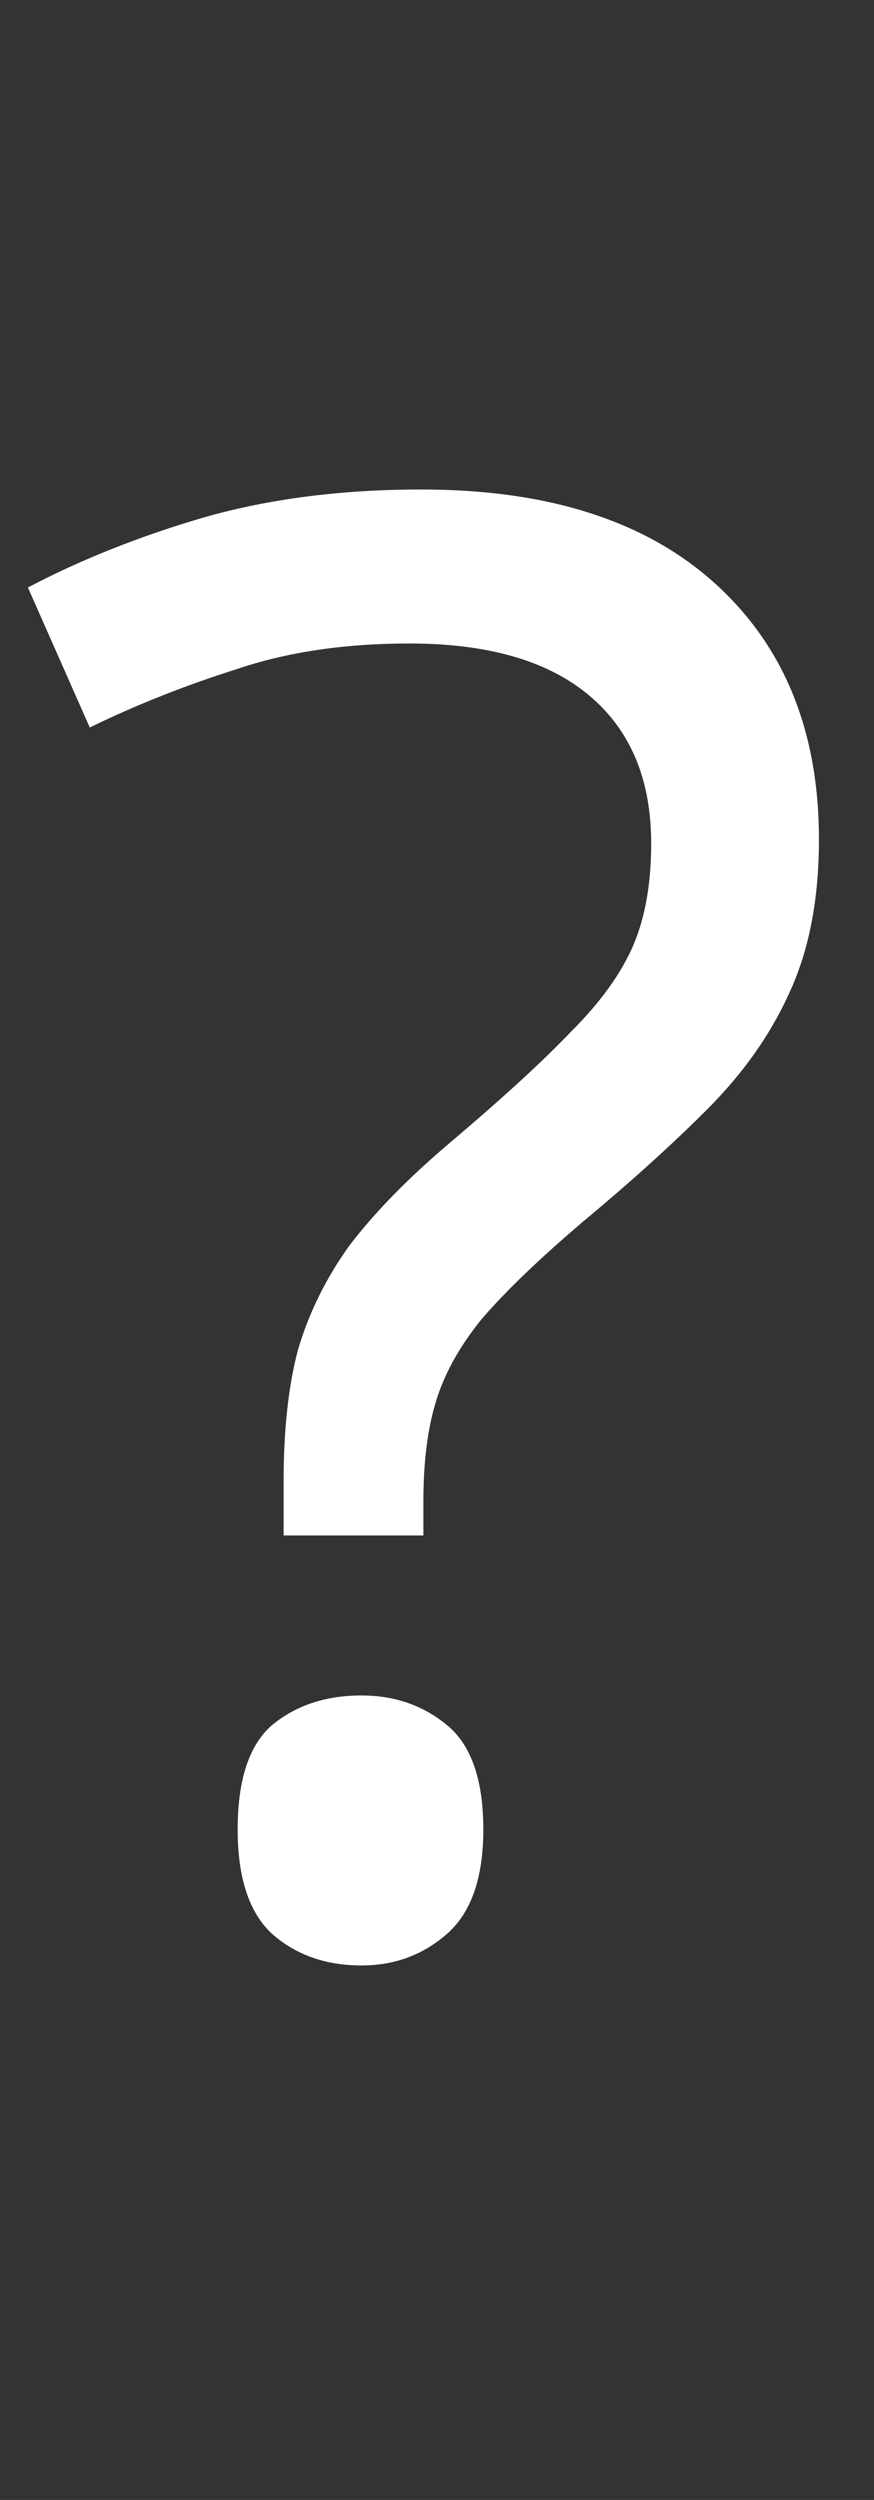 <svg width="14" height="40" viewBox="0 0 14 40" fill="none" xmlns="http://www.w3.org/2000/svg">
<rect x="0" y="0" width="14" height="40" fill="#333333" stroke="none"/>
<path d="M4.543 23.704C4.543 22.893 4.617 22.2 4.766 21.624C4.937 21.027 5.215 20.461 5.598 19.928C6.004 19.395 6.548 18.84 7.231 18.264C8.062 17.56 8.703 16.973 9.15 16.504C9.62 16.035 9.95 15.576 10.143 15.128C10.335 14.68 10.431 14.136 10.431 13.496C10.431 12.472 10.1 11.683 9.438 11.128C8.777 10.573 7.817 10.296 6.559 10.296C5.513 10.296 4.585 10.435 3.775 10.712C2.964 10.968 2.185 11.277 1.438 11.64L0.447 9.4C1.3 8.952 2.239 8.579 3.263 8.28C4.308 7.981 5.471 7.832 6.75 7.832C8.777 7.832 10.345 8.333 11.454 9.336C12.564 10.339 13.118 11.704 13.118 13.432C13.118 14.392 12.959 15.213 12.639 15.896C12.34 16.557 11.902 17.176 11.326 17.752C10.772 18.307 10.111 18.904 9.342 19.544C8.639 20.141 8.095 20.664 7.71 21.112C7.348 21.56 7.103 22.008 6.974 22.456C6.846 22.883 6.782 23.405 6.782 24.024V24.568H4.543V23.704ZM3.807 29.272C3.807 28.483 3.988 27.928 4.351 27.608C4.734 27.288 5.215 27.128 5.79 27.128C6.324 27.128 6.782 27.288 7.167 27.608C7.551 27.928 7.742 28.483 7.742 29.272C7.742 30.04 7.551 30.595 7.167 30.936C6.782 31.277 6.324 31.448 5.79 31.448C5.215 31.448 4.734 31.277 4.351 30.936C3.988 30.595 3.807 30.04 3.807 29.272Z" fill="white"/>
</svg>
